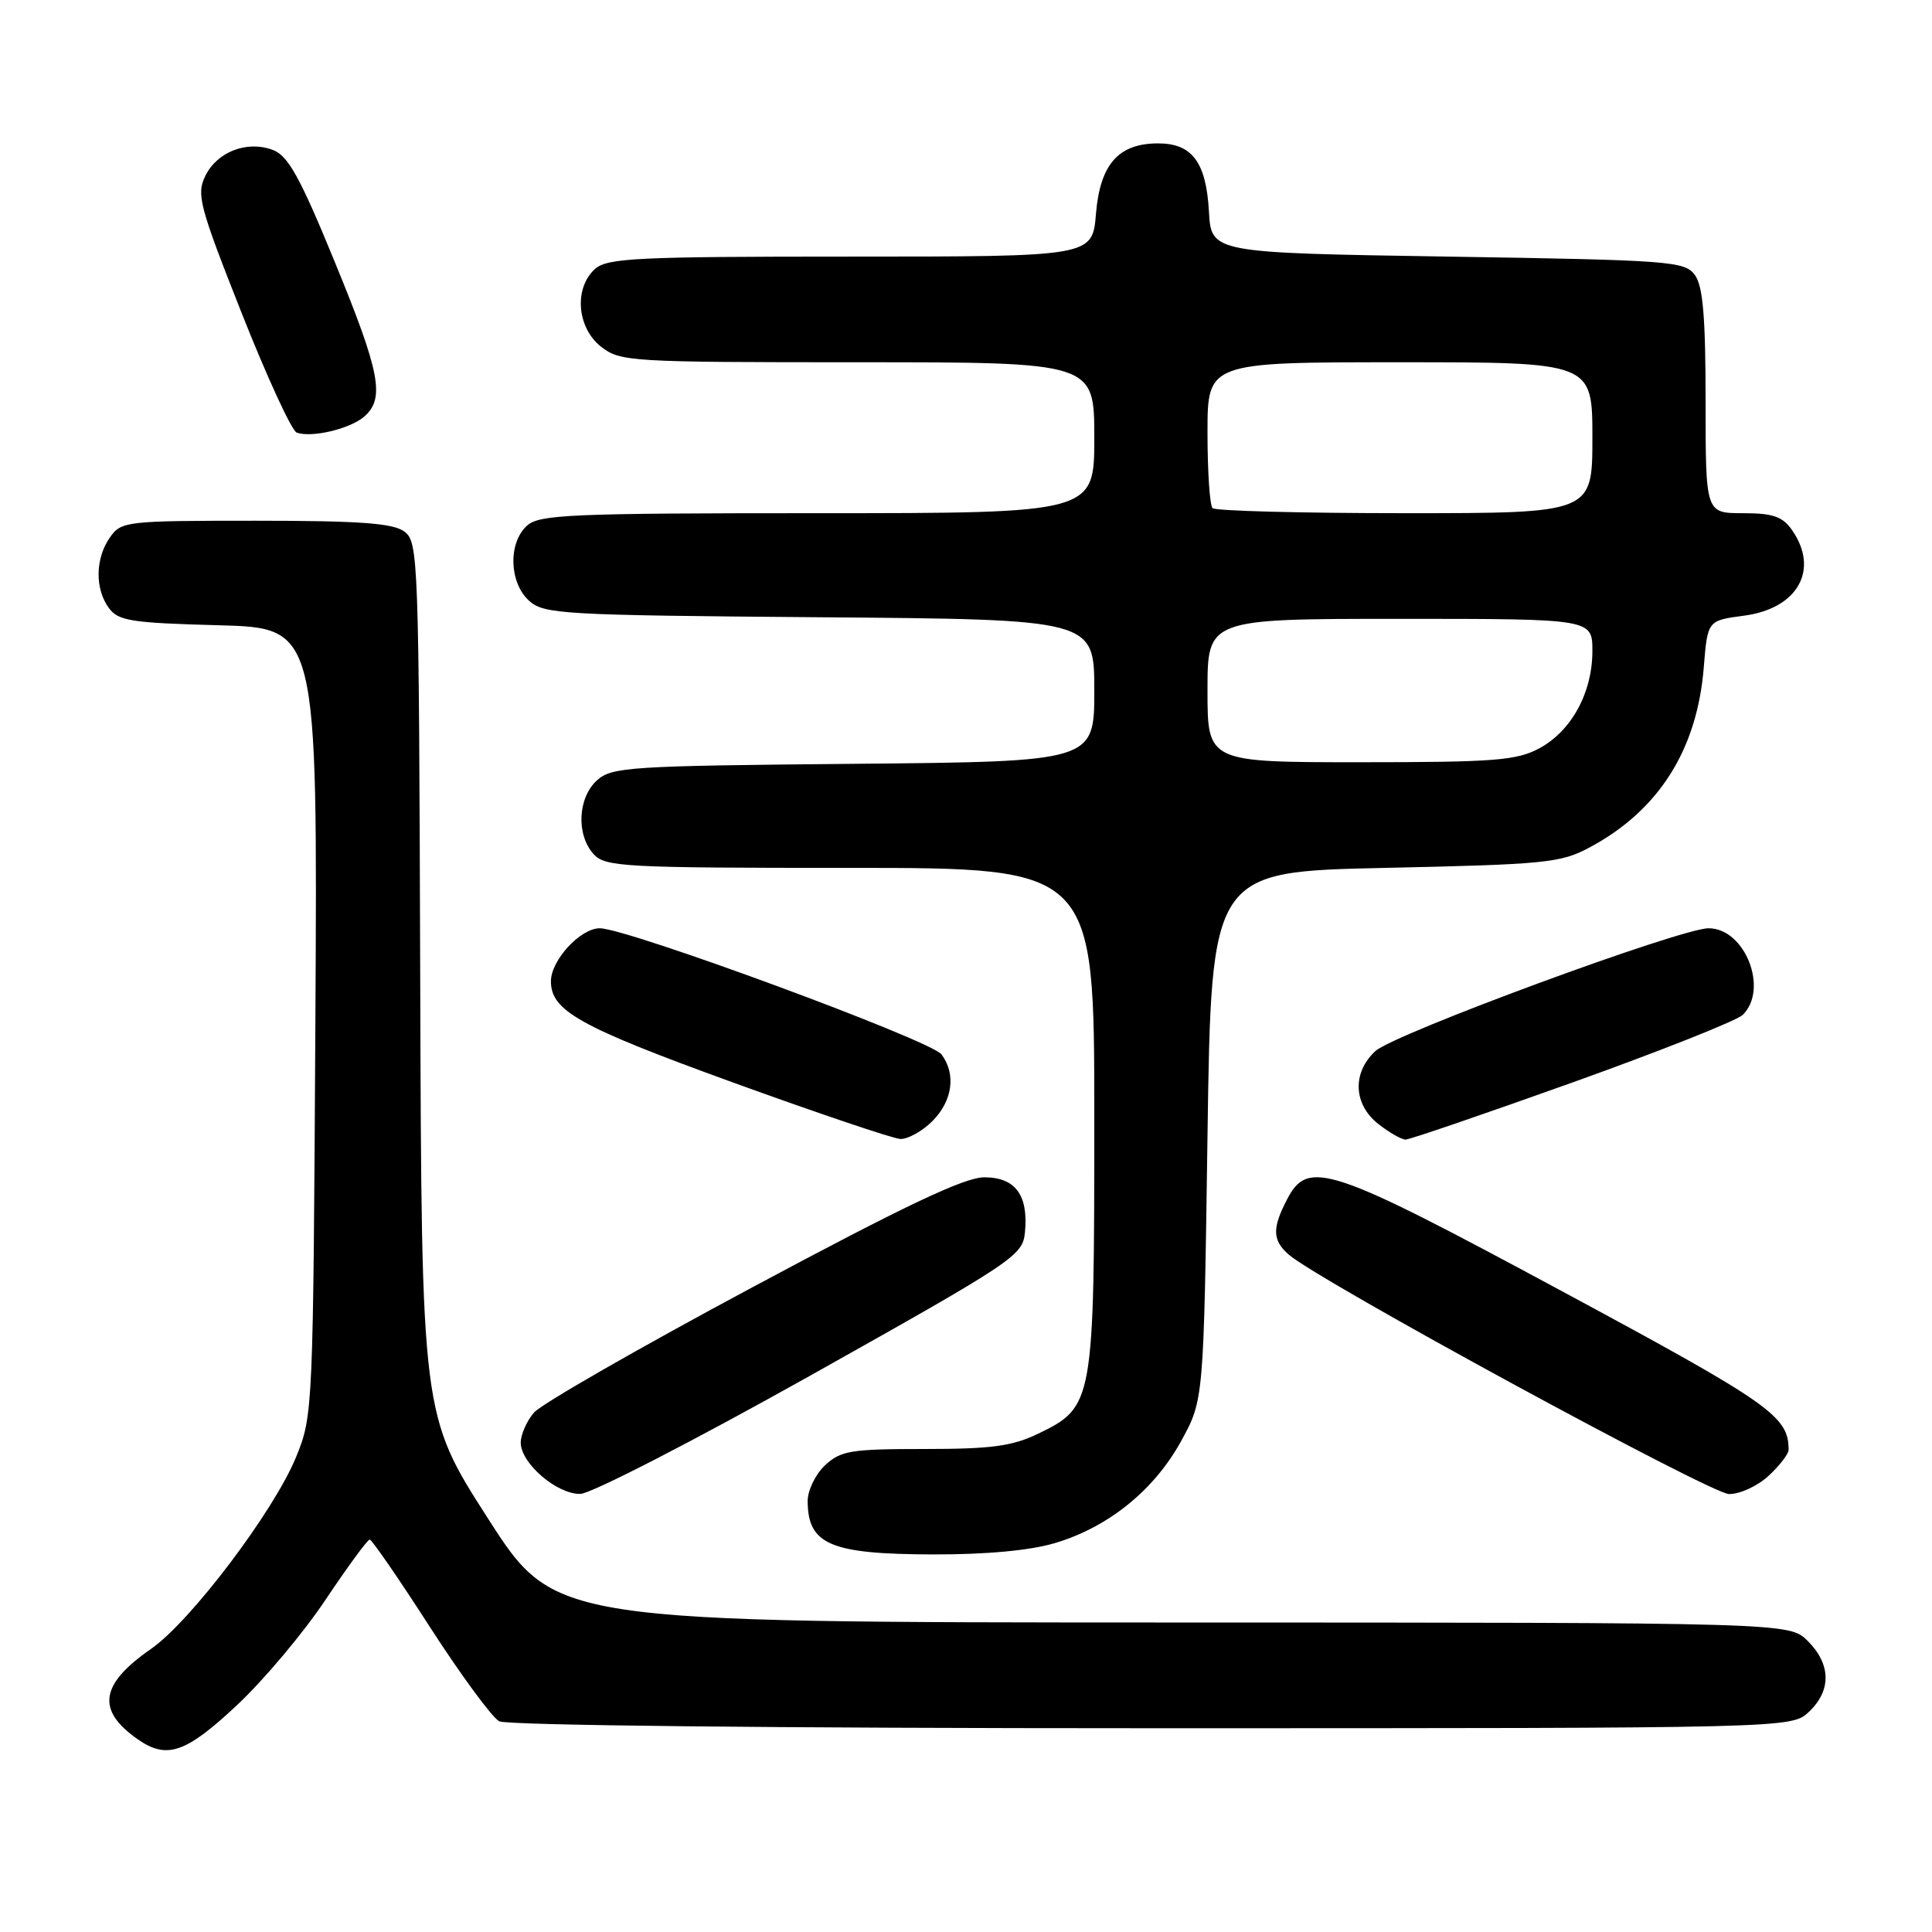 <?xml version="1.0" encoding="UTF-8" standalone="no"?>
<!DOCTYPE svg PUBLIC "-//W3C//DTD SVG 1.1//EN" "http://www.w3.org/Graphics/SVG/1.1/DTD/svg11.dtd" >
<svg xmlns="http://www.w3.org/2000/svg" xmlns:xlink="http://www.w3.org/1999/xlink" version="1.1" viewBox="0 0 256 256">
 <g >
 <path fill="currentColor"
d=" M 31.37 225.97 C 34.92 222.66 40.21 216.36 43.14 211.97 C 46.07 207.59 48.70 204.00 48.99 204.00 C 49.27 204.00 52.86 209.21 56.96 215.58 C 61.07 221.95 65.20 227.57 66.15 228.08 C 67.16 228.62 102.86 229.00 152.62 229.00 C 237.37 229.00 237.37 229.00 239.69 226.83 C 242.68 224.01 242.63 220.54 239.55 217.45 C 237.09 215.00 237.09 215.00 155.30 214.99 C 73.50 214.97 73.50 214.97 64.68 201.24 C 55.86 187.50 55.86 187.50 55.68 129.67 C 55.51 73.69 55.44 71.79 53.56 70.42 C 52.05 69.32 47.62 69.00 33.87 69.00 C 16.65 69.00 16.07 69.07 14.56 71.22 C 12.62 73.99 12.56 78.01 14.42 80.56 C 15.67 82.27 17.36 82.54 28.96 82.85 C 42.08 83.20 42.08 83.20 41.79 135.35 C 41.50 186.70 41.47 187.58 39.26 193.00 C 36.34 200.19 25.26 214.85 20.01 218.49 C 13.25 223.18 12.74 226.60 18.23 230.45 C 22.10 233.16 24.60 232.31 31.37 225.97 Z  M 139.77 204.47 C 146.85 202.37 152.93 197.46 156.50 190.96 C 159.50 185.50 159.50 185.50 160.00 150.50 C 160.50 115.50 160.50 115.50 183.50 115.00 C 204.79 114.54 206.81 114.34 210.63 112.29 C 219.79 107.39 224.88 99.36 225.76 88.42 C 226.26 82.22 226.26 82.22 231.09 81.58 C 238.23 80.64 241.12 75.47 237.44 70.22 C 236.19 68.44 234.92 68.00 230.94 68.00 C 226.00 68.00 226.00 68.00 226.00 53.19 C 226.00 41.99 225.65 37.91 224.58 36.44 C 223.24 34.61 221.38 34.47 191.83 34.00 C 160.50 33.50 160.50 33.50 160.19 28.01 C 159.82 21.49 157.96 19.00 153.46 19.00 C 148.20 19.00 145.77 21.76 145.22 28.33 C 144.75 34.00 144.75 34.00 112.70 34.00 C 84.29 34.00 80.45 34.19 78.83 35.65 C 76.03 38.19 76.44 43.41 79.63 45.93 C 82.17 47.92 83.42 48.00 113.63 48.00 C 145.00 48.00 145.00 48.00 145.00 58.00 C 145.00 68.00 145.00 68.00 108.33 68.00 C 75.61 68.00 71.46 68.18 69.83 69.65 C 67.31 71.93 67.46 77.20 70.10 79.60 C 72.08 81.38 74.44 81.52 108.60 81.79 C 145.00 82.07 145.00 82.07 145.00 91.50 C 145.00 100.92 145.00 100.92 113.10 101.21 C 83.37 101.48 81.06 101.63 79.10 103.40 C 76.56 105.71 76.33 110.60 78.65 113.17 C 80.19 114.87 82.59 115.00 112.65 115.00 C 145.00 115.00 145.00 115.00 145.00 148.10 C 145.00 185.87 144.90 186.42 137.59 189.96 C 134.13 191.63 131.40 192.00 122.50 192.00 C 112.71 192.00 111.40 192.22 109.31 194.17 C 108.04 195.37 107.01 197.51 107.02 198.92 C 107.05 204.66 110.04 205.93 123.57 205.97 C 130.66 205.99 136.48 205.45 139.77 204.47 Z  M 107.50 182.20 C 134.44 167.09 135.51 166.38 135.81 163.30 C 136.29 158.36 134.54 156.00 130.42 156.00 C 127.80 156.00 119.92 159.74 99.70 170.57 C 84.74 178.58 71.71 186.05 70.75 187.18 C 69.79 188.30 69.00 190.09 69.00 191.16 C 69.00 193.89 73.79 198.01 76.90 197.95 C 78.33 197.92 92.10 190.83 107.50 182.20 Z  M 234.35 195.55 C 235.81 194.20 237.00 192.65 237.00 192.11 C 237.00 187.65 234.63 185.99 207.06 171.14 C 176.08 154.45 173.33 153.53 170.53 158.95 C 168.55 162.76 168.60 164.34 170.75 166.23 C 174.59 169.63 226.66 197.94 229.10 197.97 C 230.54 197.99 232.90 196.90 234.35 195.55 Z  M 123.55 148.55 C 126.22 145.87 126.71 142.33 124.75 139.71 C 123.36 137.85 83.11 123.00 79.47 123.00 C 76.90 123.00 73.00 127.24 73.00 130.02 C 73.00 133.94 76.77 136.04 97.00 143.39 C 108.28 147.48 118.31 150.87 119.30 150.92 C 120.28 150.96 122.20 149.90 123.55 148.55 Z  M 208.37 143.43 C 219.99 139.27 230.14 135.24 230.92 134.48 C 234.40 131.07 231.22 123.00 226.40 123.00 C 222.70 123.00 184.71 137.00 182.25 139.27 C 179.15 142.13 179.32 146.32 182.63 148.93 C 184.08 150.07 185.71 151.00 186.25 151.00 C 186.79 151.00 196.74 147.59 208.37 143.43 Z  M 48.25 55.21 C 51.04 52.79 50.39 49.39 44.34 34.66 C 39.77 23.51 38.18 20.64 36.18 19.88 C 32.75 18.57 28.77 20.10 27.20 23.32 C 26.01 25.76 26.42 27.32 32.00 41.43 C 35.36 49.92 38.65 57.07 39.31 57.32 C 41.26 58.04 46.37 56.84 48.25 55.21 Z  M 160.00 91.50 C 160.00 82.00 160.00 82.00 185.50 82.00 C 211.00 82.00 211.00 82.00 211.00 86.27 C 211.00 91.79 208.22 96.88 203.94 99.17 C 200.96 100.77 197.98 101.00 180.27 101.00 C 160.00 101.00 160.00 101.00 160.00 91.50 Z  M 160.67 67.33 C 160.30 66.97 160.00 62.47 160.00 57.33 C 160.00 48.00 160.00 48.00 185.50 48.00 C 211.00 48.00 211.00 48.00 211.00 58.00 C 211.00 68.00 211.00 68.00 186.17 68.00 C 172.51 68.00 161.03 67.70 160.67 67.33 Z "/>
</g>
</svg>